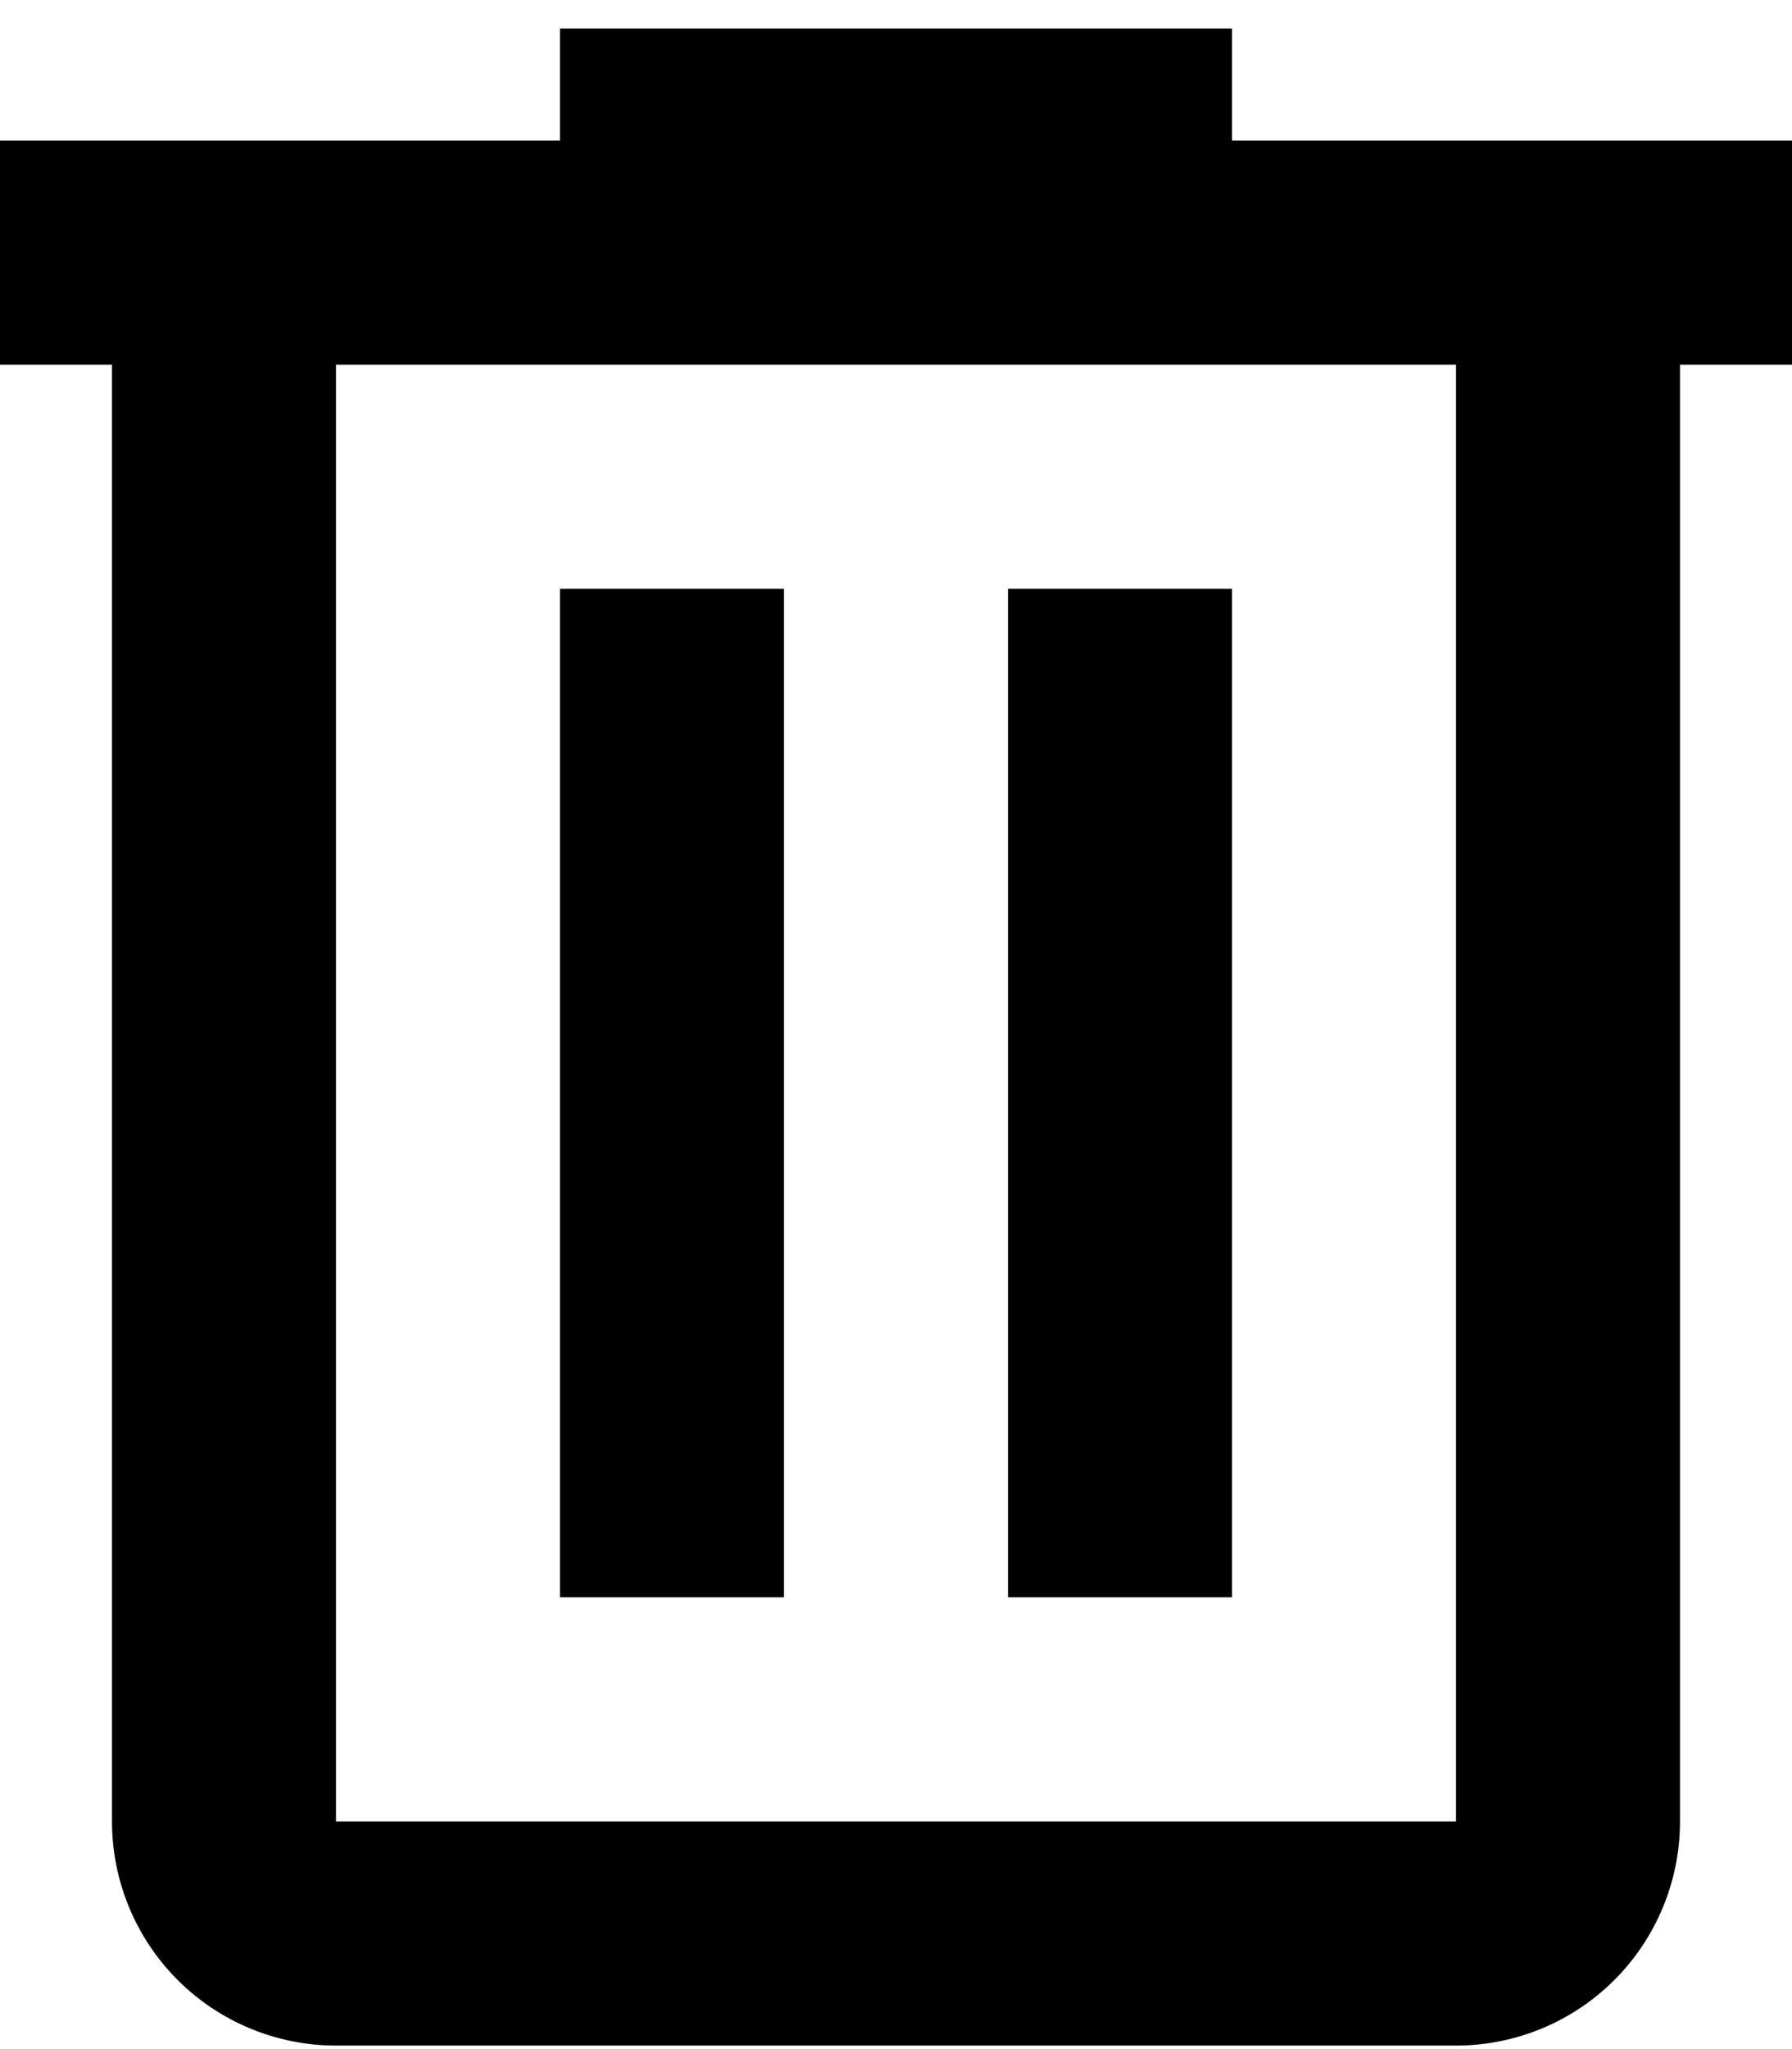 <svg width="28" height="32" viewBox="0 0 28 32" fill="none" xmlns="http://www.w3.org/2000/svg">
<path d="M8.75 0.445V2.195H0V5.695H1.75V28.445C1.75 29.374 2.119 30.264 2.775 30.92C3.432 31.577 4.322 31.945 5.25 31.945H22.75C23.678 31.945 24.569 31.577 25.225 30.92C25.881 30.264 26.25 29.374 26.25 28.445V5.695H28V2.195H19.25V0.445H8.75ZM5.25 5.695H22.75V28.445H5.25V5.695ZM8.75 9.195V24.945H12.25V9.195H8.75ZM15.75 9.195V24.945H19.25V9.195H15.75Z" fill="black"/>
</svg>

